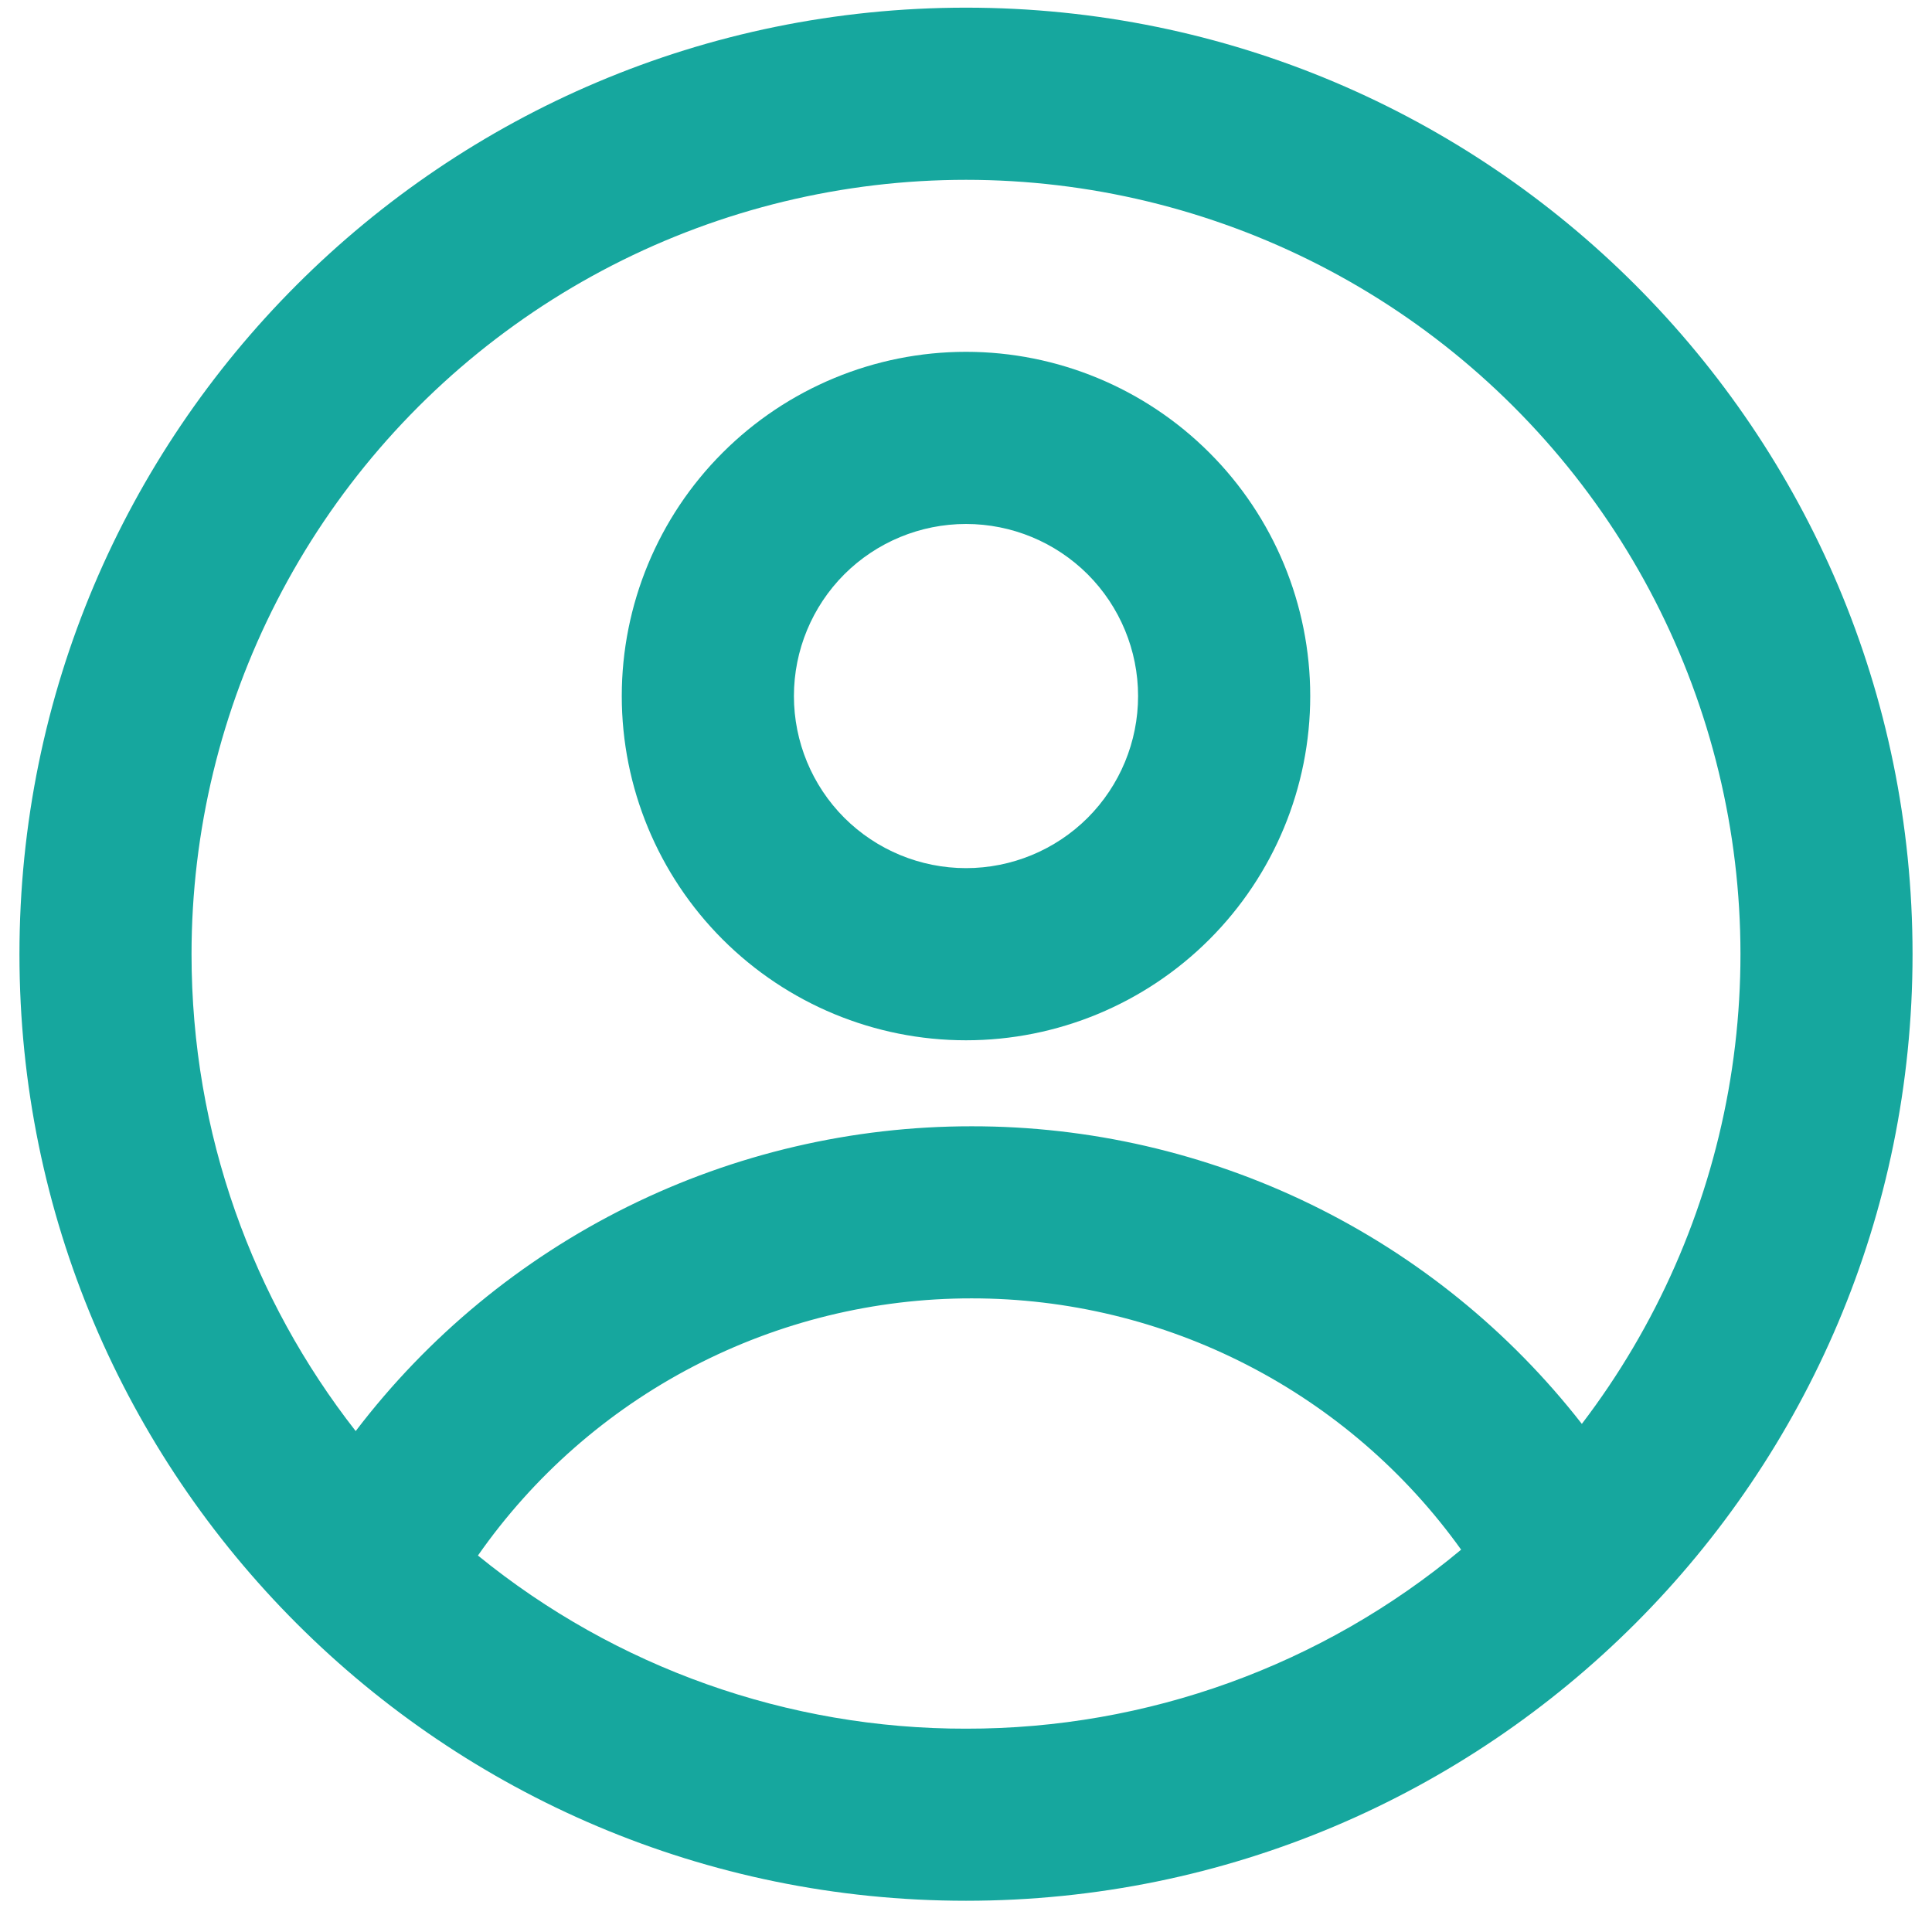<svg width="29" height="29" viewBox="0 0 29 29" fill="none" xmlns="http://www.w3.org/2000/svg">
<path fill-rule="evenodd" clip-rule="evenodd" d="M19.667 10.448C19.667 11.818 19.122 13.132 18.153 14.101C17.184 15.07 15.87 15.615 14.5 15.615C13.13 15.615 11.816 15.07 10.847 14.101C9.878 13.132 9.333 11.818 9.333 10.448C9.333 9.078 9.878 7.763 10.847 6.795C11.816 5.826 13.13 5.281 14.5 5.281C15.87 5.281 17.184 5.826 18.153 6.795C19.122 7.763 19.667 9.078 19.667 10.448ZM17.083 10.448C17.083 11.133 16.811 11.79 16.327 12.275C15.842 12.759 15.185 13.031 14.5 13.031C13.815 13.031 13.158 12.759 12.673 12.275C12.189 11.79 11.917 11.133 11.917 10.448C11.917 9.763 12.189 9.106 12.673 8.621C13.158 8.137 13.815 7.865 14.5 7.865C15.185 7.865 15.842 8.137 16.327 8.621C16.811 9.106 17.083 9.763 17.083 10.448Z" fill="#16A79E"/>
<path fill-rule="evenodd" clip-rule="evenodd" d="M14.5 0.115C6.653 0.115 0.292 6.476 0.292 14.323C0.292 22.17 6.653 28.531 14.5 28.531C22.347 28.531 28.708 22.17 28.708 14.323C28.708 6.476 22.347 0.115 14.5 0.115ZM2.875 14.323C2.875 17.022 3.796 19.508 5.339 21.481C6.423 20.058 7.822 18.904 9.426 18.11C11.029 17.317 12.795 16.905 14.584 16.906C16.35 16.904 18.093 17.306 19.681 18.08C21.268 18.854 22.658 19.98 23.744 21.373C24.864 19.905 25.617 18.192 25.943 16.375C26.268 14.558 26.157 12.69 25.617 10.924C25.077 9.159 24.125 7.548 22.838 6.224C21.552 4.9 19.969 3.901 18.221 3.311C16.472 2.72 14.607 2.554 12.782 2.827C10.956 3.1 9.222 3.803 7.722 4.88C6.223 5.956 5.001 7.373 4.158 9.016C3.315 10.658 2.875 12.477 2.875 14.323ZM14.5 25.948C11.831 25.952 9.243 25.034 7.174 23.349C8.007 22.157 9.115 21.183 10.406 20.511C11.696 19.839 13.129 19.488 14.584 19.489C16.02 19.488 17.437 19.83 18.715 20.486C19.993 21.142 21.096 22.093 21.932 23.261C19.847 25.001 17.216 25.952 14.5 25.948Z" fill="#16A79E"/>
</svg>
